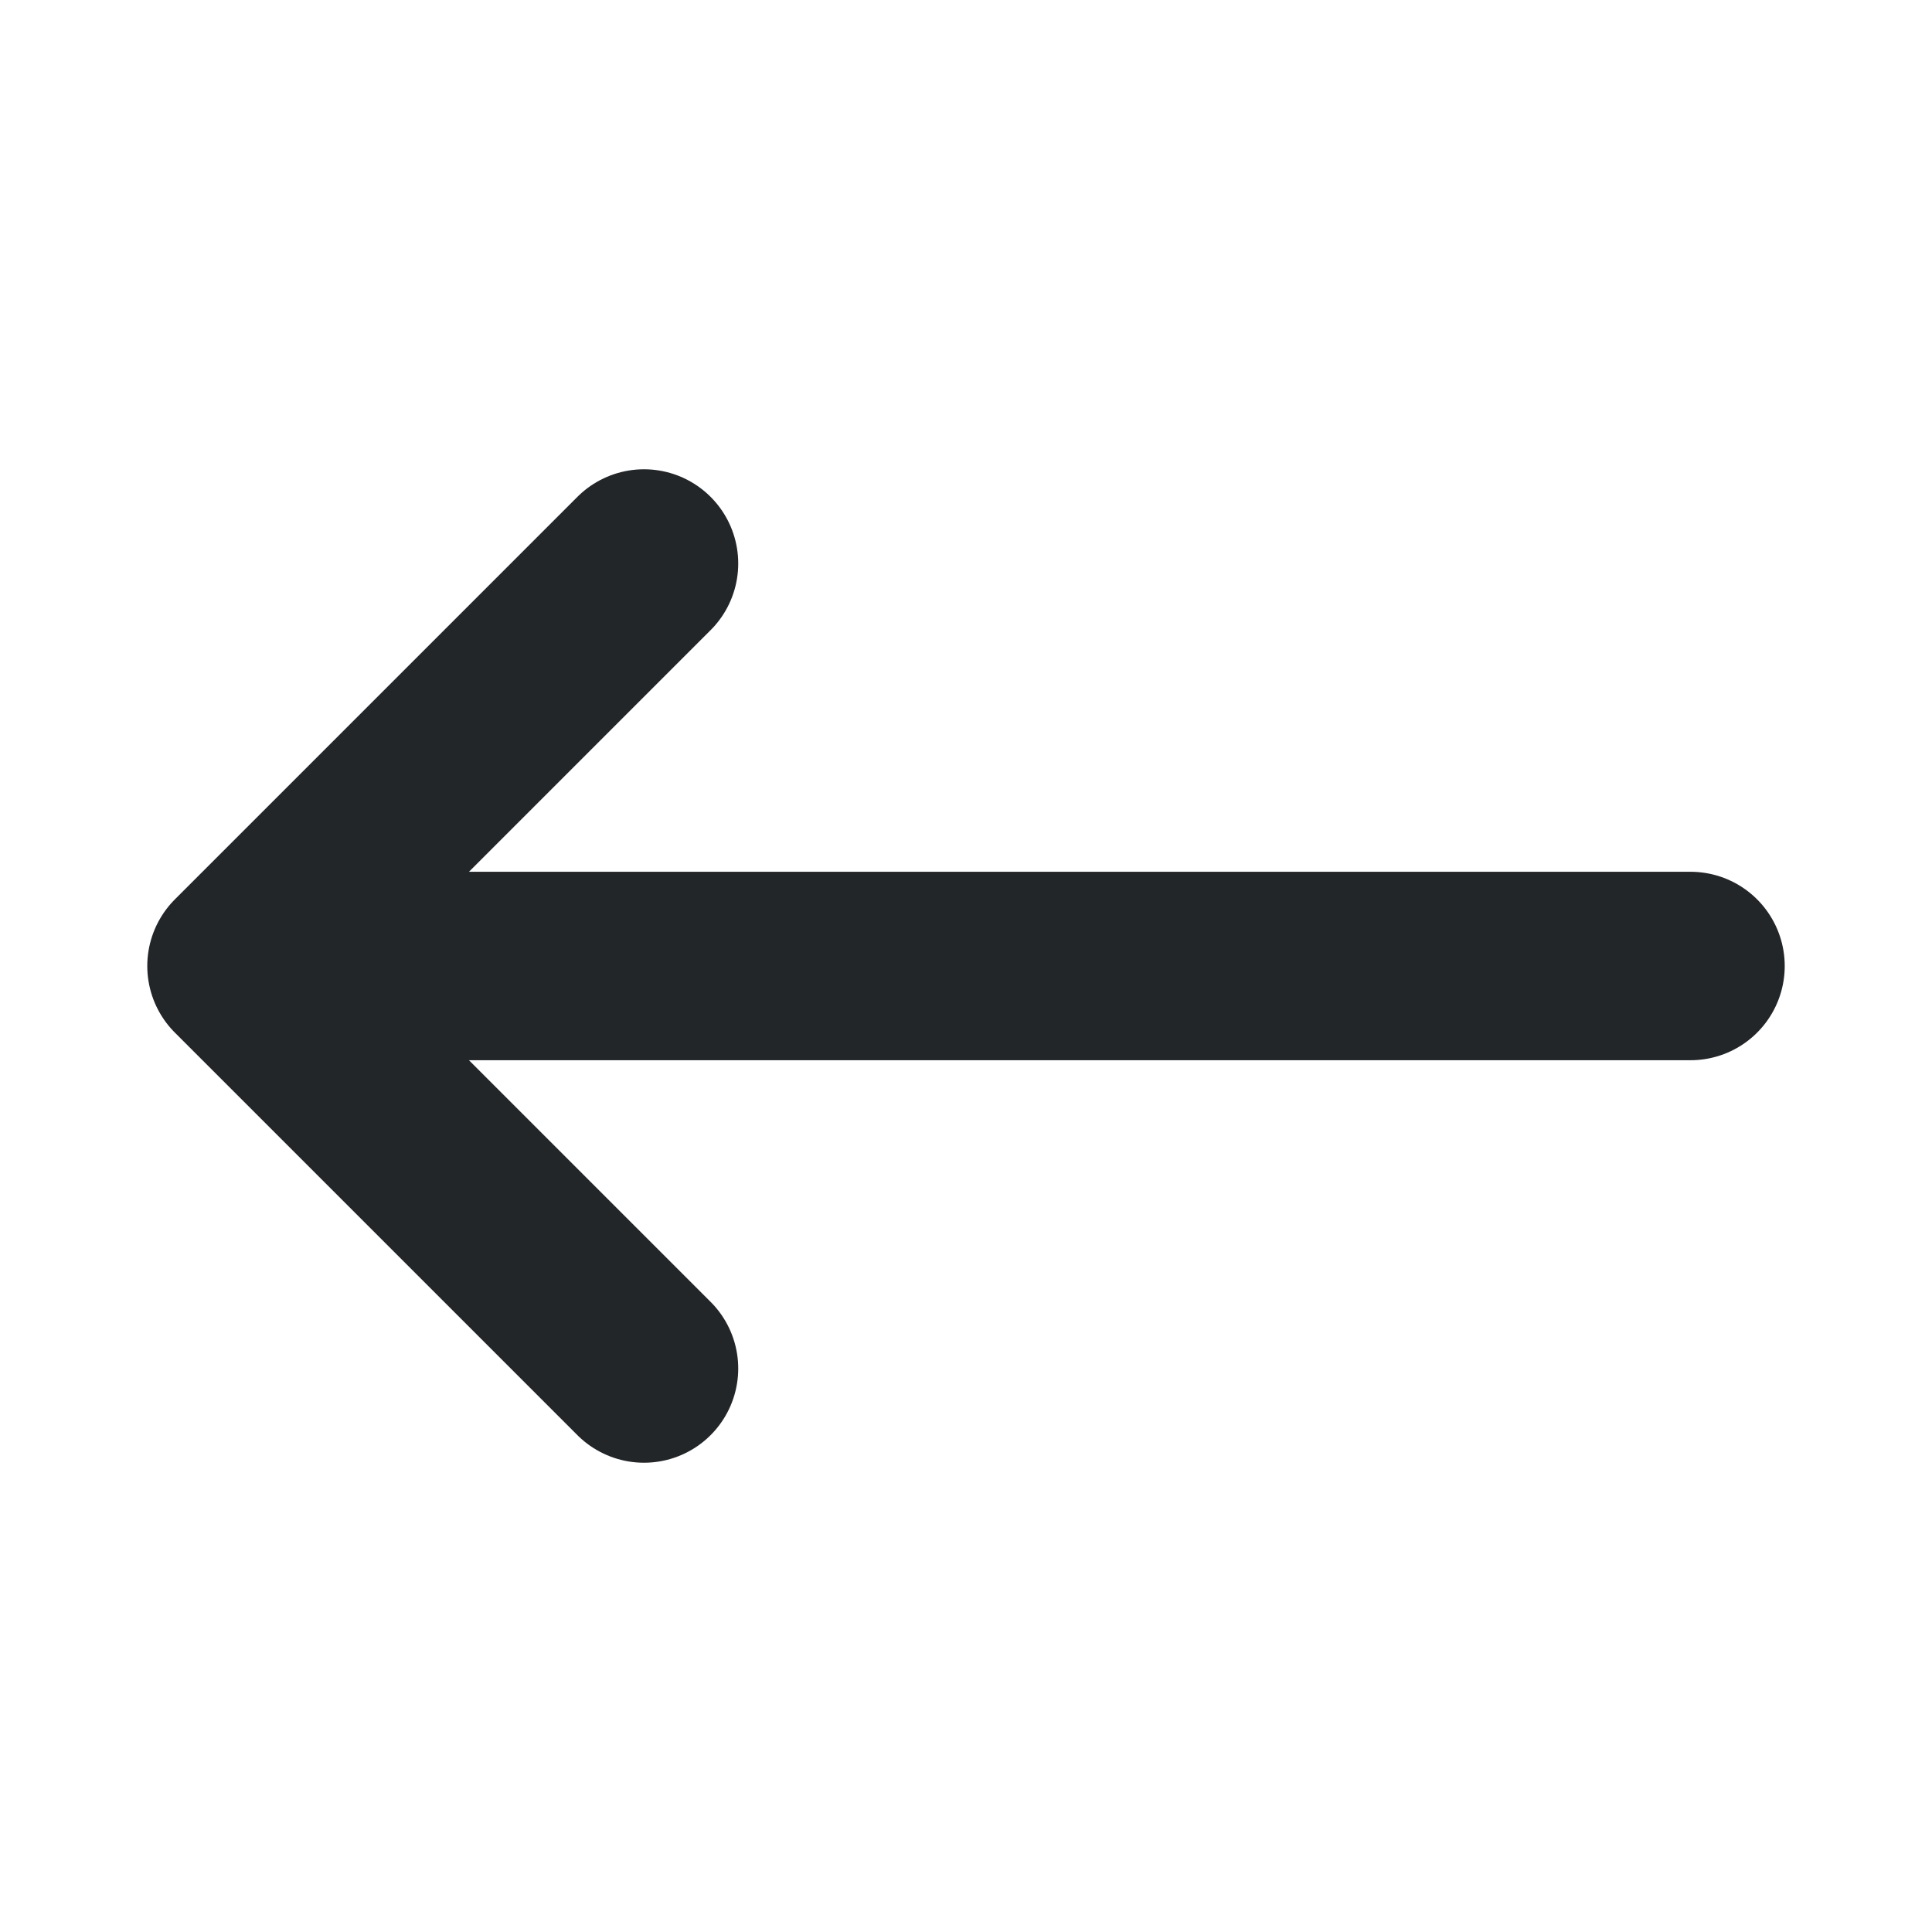 <svg width="24" height="24" viewBox="0 0 24 24" fill="none" xmlns="http://www.w3.org/2000/svg">
<path d="M3 12L8 17M3 12L8 7M3 12H21" stroke="#222629" stroke-width="2.341" stroke-linecap="round" stroke-linejoin="round"/>
</svg>
